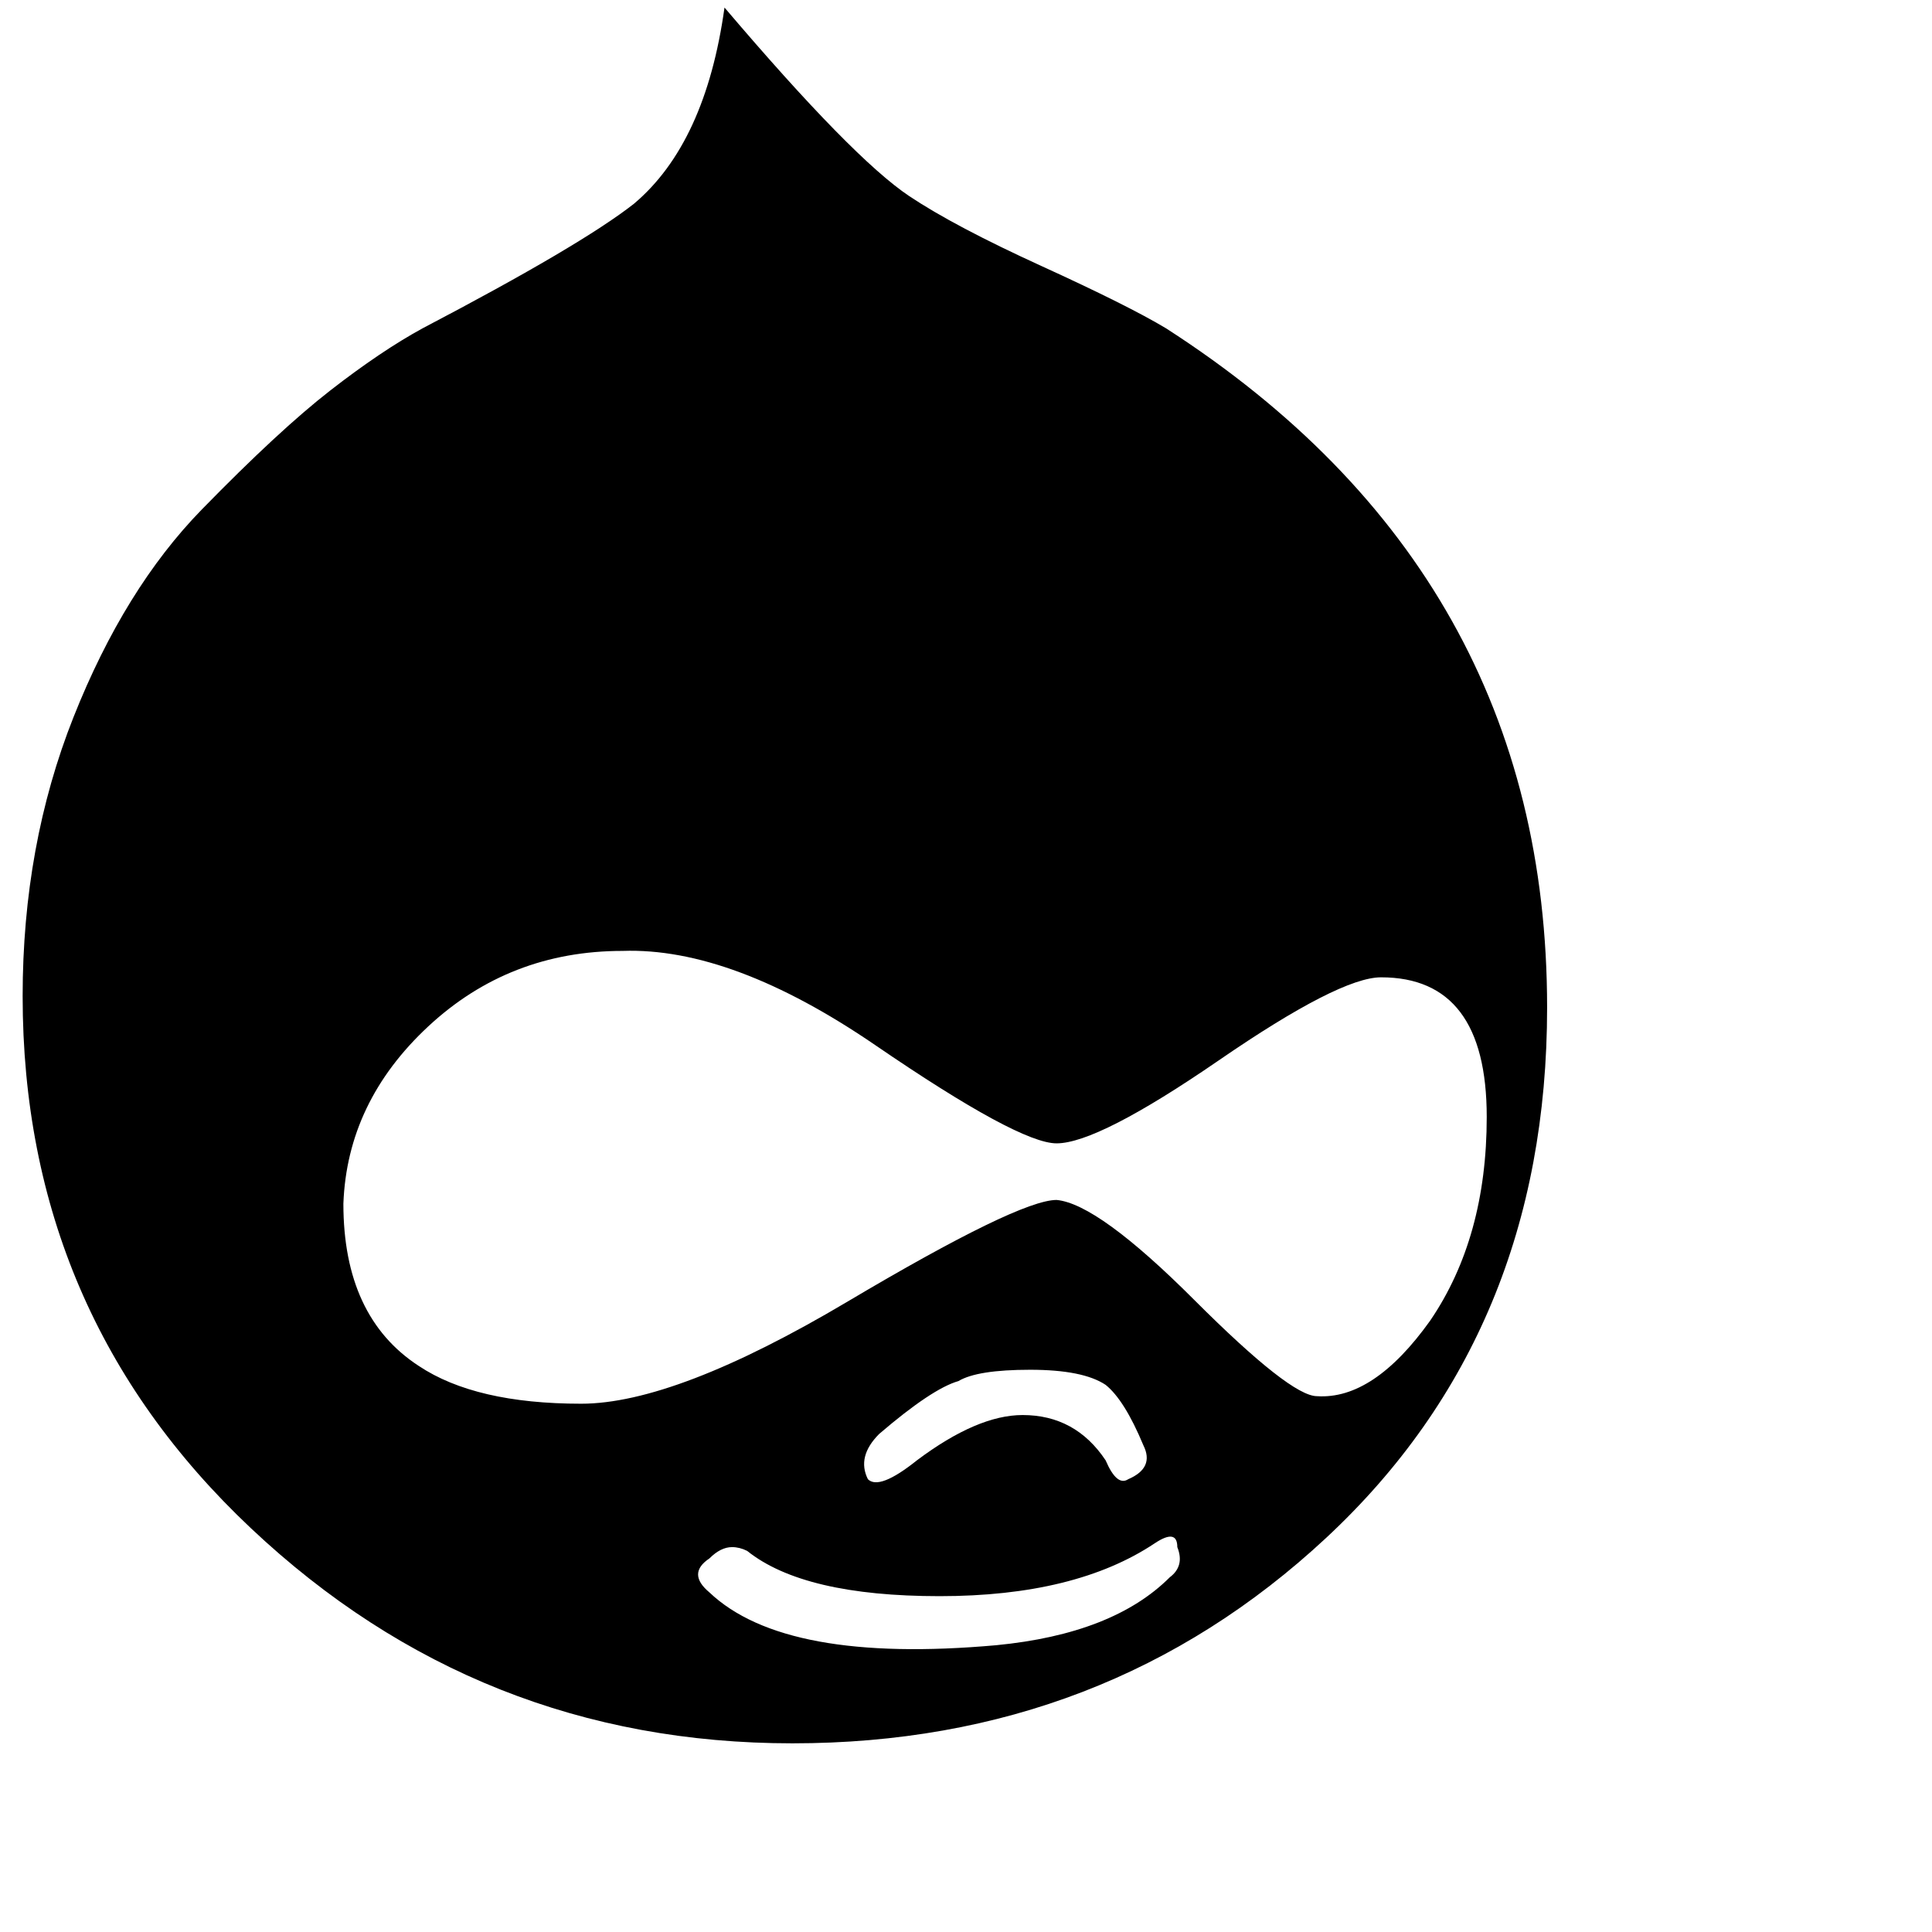 <svg xmlns="http://www.w3.org/2000/svg" version="1.1" viewBox="0 0 512 512" fill="currentColor"><path fill="currentColor" d="M309 87q-10-6-33-16.5T241 52q-15-10-49-50q-5 36-24 52q-14 11-56 33q-11 6-24.5 16.5t-34 31.5t-34 55T6 264q0 84 60.5 141T210 462t141.5-54.5T410 267q0-115-101-180m1 331q-15 15-46 18q-56 5-76-14q-6-5 0-9q3-3 6-3q2 0 4 1q15 12 51 12t57-14q6-4 6 1q2 5-2 8m-77-38q14-12 21-14q5-3 19-3t20 4q5 4 10 16q3 6-4 9q-3 2-6-5q-8-12-22-12q-12 0-28 12q-10 8-13 5q-3-6 3-12m161-84q0 32-15 54q-15 21-30 20q-7 0-32.5-25.5T280 318q-10 0-55.5 27T154 372q-28 0-43-10q-20-13-20-43q1-27 22.5-47t51.5-20q29-1 67 25t48 26q11 0 43-22t43-22q28 0 28 37"/></svg>
